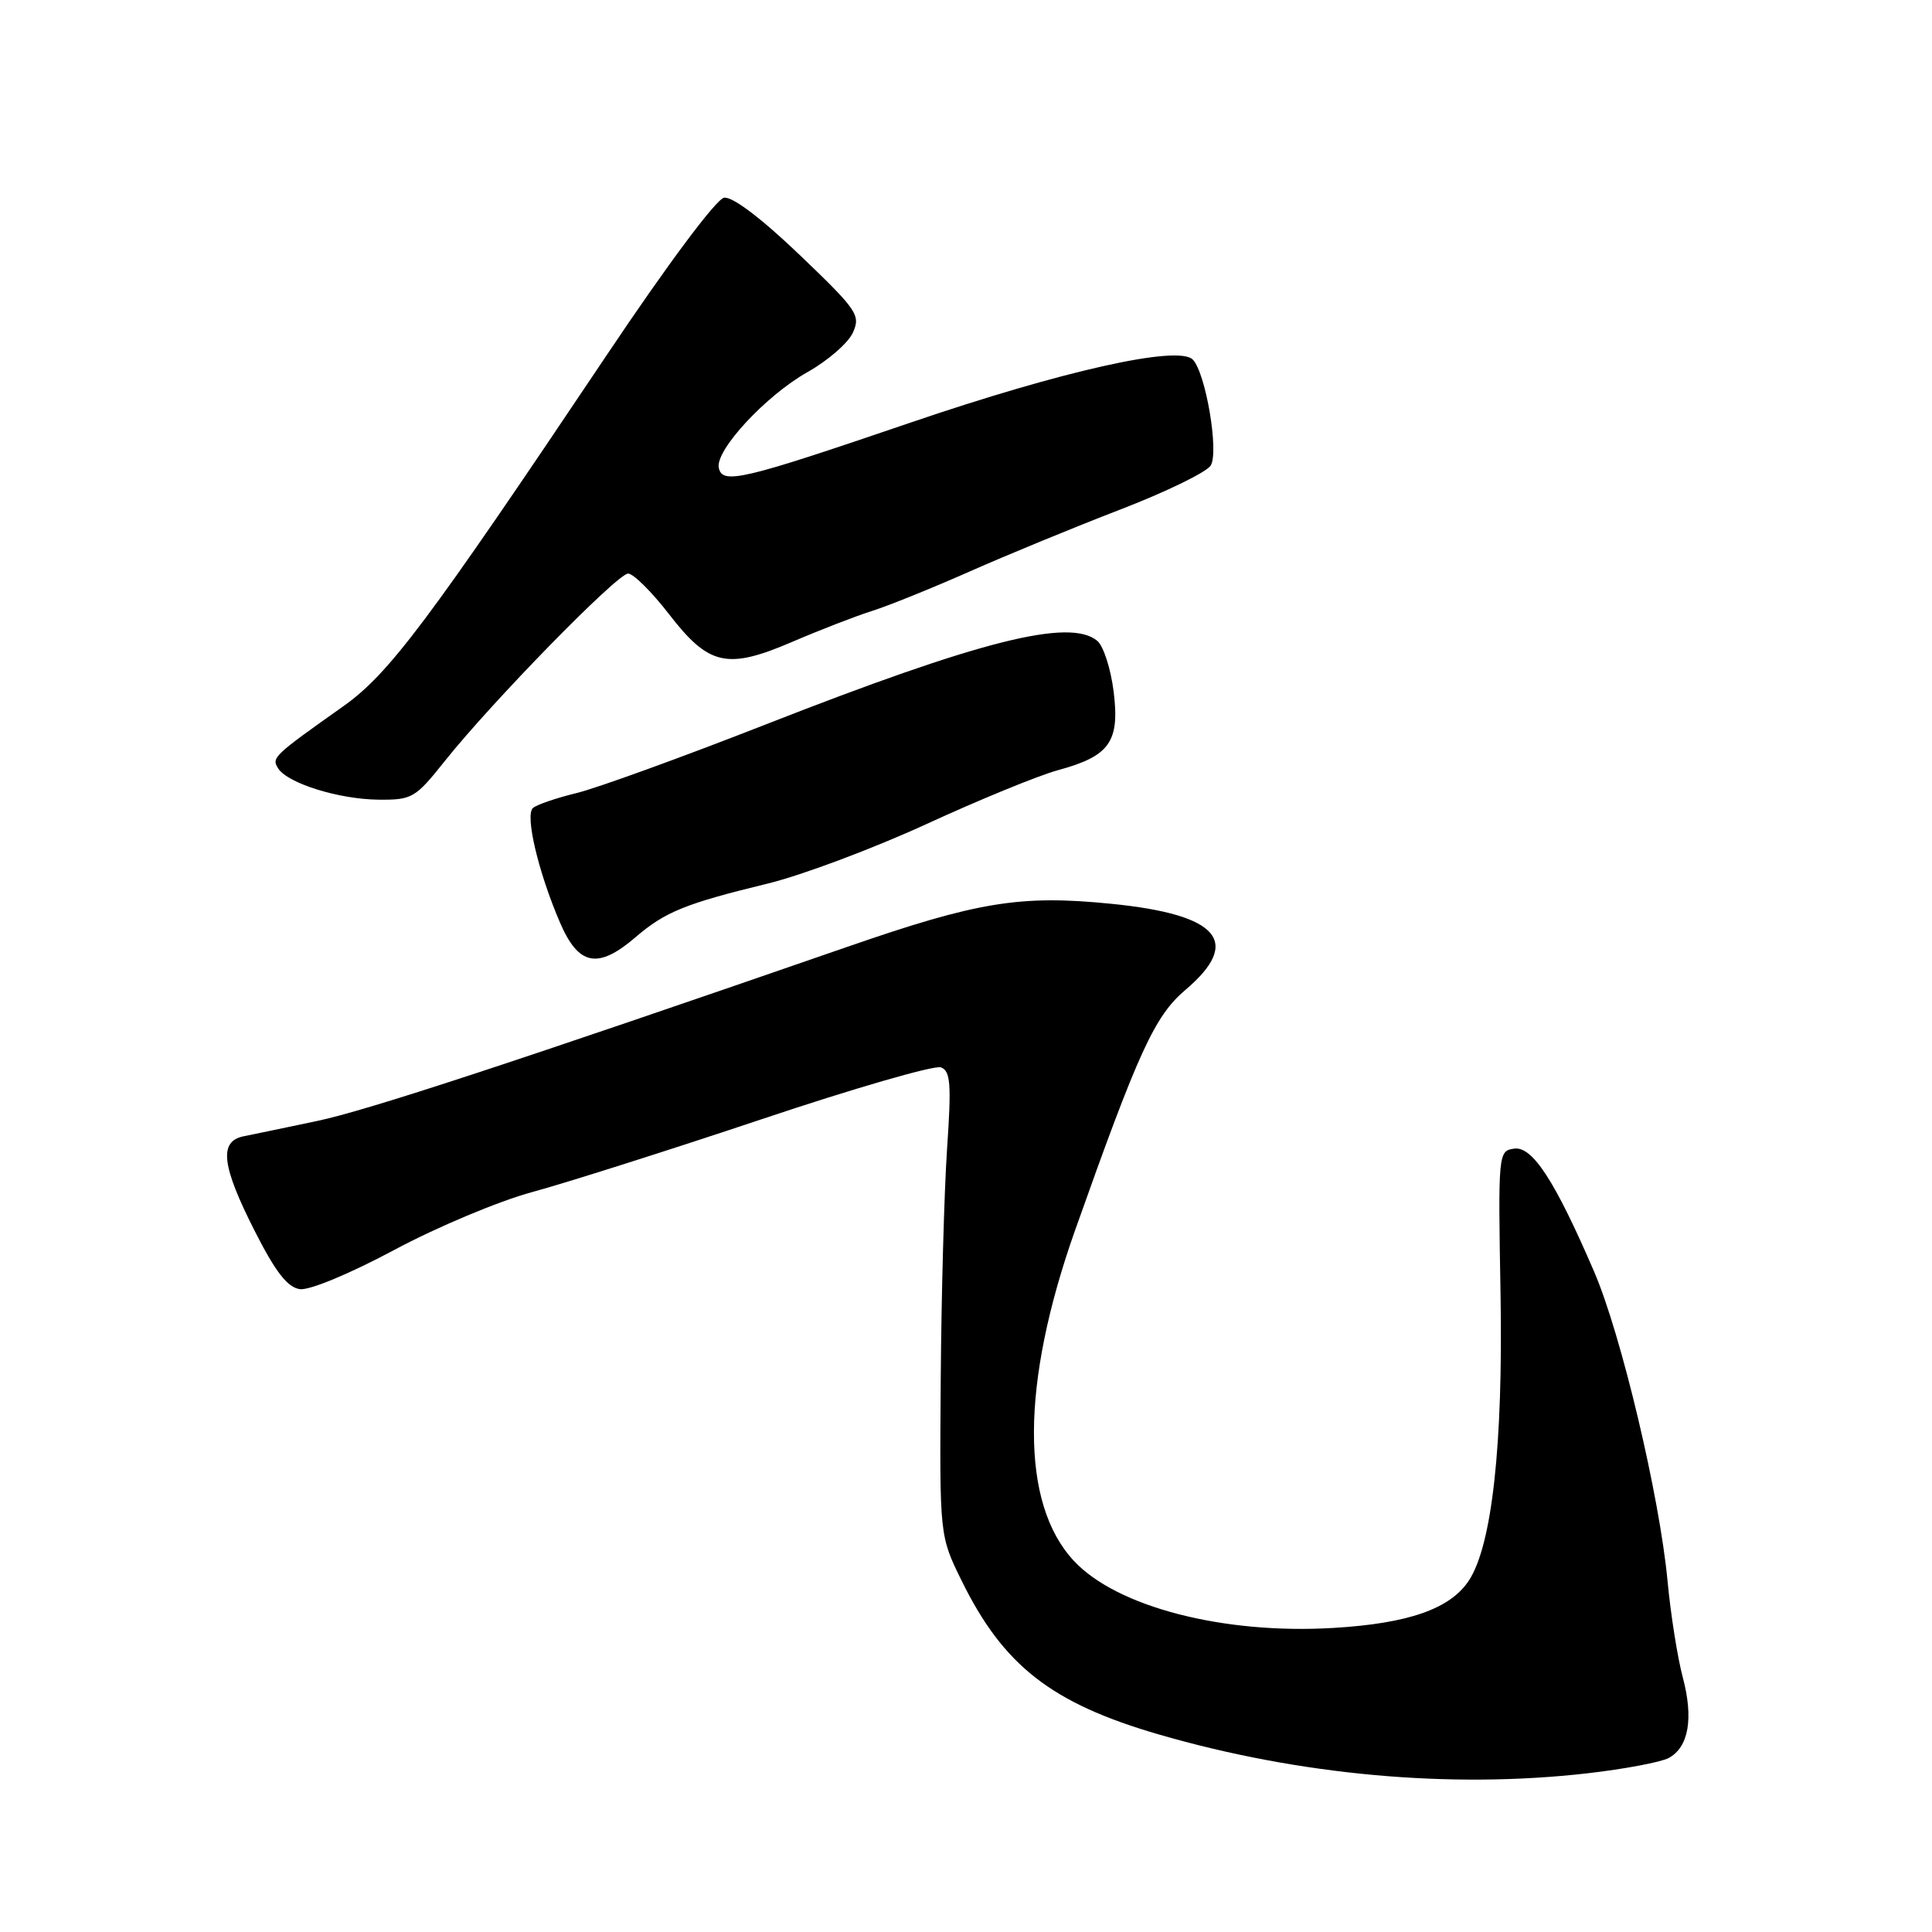 <?xml version="1.0" encoding="UTF-8" standalone="no"?>
<!DOCTYPE svg PUBLIC "-//W3C//DTD SVG 1.1//EN" "http://www.w3.org/Graphics/SVG/1.1/DTD/svg11.dtd" >
<svg xmlns="http://www.w3.org/2000/svg" xmlns:xlink="http://www.w3.org/1999/xlink" version="1.1" viewBox="0 0 256 256">
 <g >
 <path fill="currentColor"
d=" M 210.36 234.97 C 215.23 234.41 220.06 233.50 221.10 232.95 C 223.76 231.52 224.43 227.71 222.97 222.23 C 222.28 219.63 221.37 213.90 220.96 209.50 C 219.90 198.25 214.81 176.80 211.23 168.50 C 206.04 156.46 203.05 151.85 200.63 152.20 C 198.53 152.50 198.50 152.75 198.83 171.50 C 199.17 191.46 197.70 204.75 194.64 209.42 C 192.18 213.18 186.62 215.12 176.67 215.71 C 162.10 216.58 147.99 212.93 142.30 206.83 C 135.18 199.20 135.24 183.38 142.46 163.00 C 150.86 139.30 153.00 134.62 157.07 131.17 C 164.61 124.77 161.53 121.19 147.28 119.76 C 135.20 118.55 129.55 119.47 112.25 125.47 C 68.41 140.65 48.60 147.16 42.00 148.54 C 37.88 149.41 33.49 150.32 32.25 150.57 C 28.98 151.25 29.37 154.48 33.75 163.11 C 36.51 168.55 38.09 170.58 39.73 170.82 C 41.00 171.00 46.34 168.78 52.23 165.63 C 57.88 162.60 66.10 159.15 70.50 157.96 C 74.90 156.77 88.55 152.44 100.84 148.33 C 113.12 144.21 123.85 141.11 124.68 141.43 C 125.95 141.92 126.08 143.61 125.49 152.25 C 125.11 157.89 124.73 171.72 124.65 183.00 C 124.50 203.50 124.50 203.50 127.40 209.41 C 132.94 220.70 139.31 225.68 153.50 229.81 C 172.15 235.23 192.19 237.05 210.36 234.97 Z  M 84.22 124.18 C 88.13 120.82 90.85 119.72 101.72 117.08 C 106.24 115.98 115.69 112.44 122.72 109.21 C 129.75 105.98 137.61 102.75 140.20 102.05 C 147.06 100.18 148.39 98.29 147.56 91.61 C 147.18 88.60 146.21 85.59 145.39 84.91 C 141.73 81.87 129.82 84.88 101.42 96.01 C 90.34 100.35 79.07 104.44 76.38 105.09 C 73.70 105.74 71.10 106.63 70.61 107.07 C 69.55 108.03 71.33 115.58 74.20 122.24 C 76.66 127.97 79.22 128.47 84.22 124.18 Z  M 58.90 100.89 C 65.18 93.00 81.80 76.00 83.23 76.00 C 83.93 76.01 86.36 78.42 88.64 81.37 C 93.93 88.22 96.34 88.76 105.00 85.04 C 108.58 83.50 113.30 81.67 115.50 80.97 C 117.70 80.28 123.55 77.91 128.50 75.72 C 133.45 73.53 142.43 69.83 148.46 67.51 C 154.48 65.19 159.87 62.57 160.42 61.69 C 161.55 59.91 159.76 49.36 158.04 47.64 C 156.10 45.70 140.75 49.14 120.61 56.01 C 98.28 63.63 95.70 64.24 95.24 61.97 C 94.78 59.64 101.50 52.40 106.99 49.31 C 109.68 47.80 112.39 45.45 113.01 44.08 C 114.06 41.76 113.61 41.10 105.93 33.75 C 100.83 28.88 97.04 26.01 95.94 26.20 C 94.91 26.37 88.43 35.05 80.43 47.00 C 56.66 82.47 51.54 89.30 45.48 93.59 C 36.20 100.16 35.95 100.40 36.86 101.82 C 38.13 103.80 44.91 105.91 50.16 105.96 C 54.60 106.00 55.03 105.75 58.90 100.89 Z "/>
</g>
</svg>